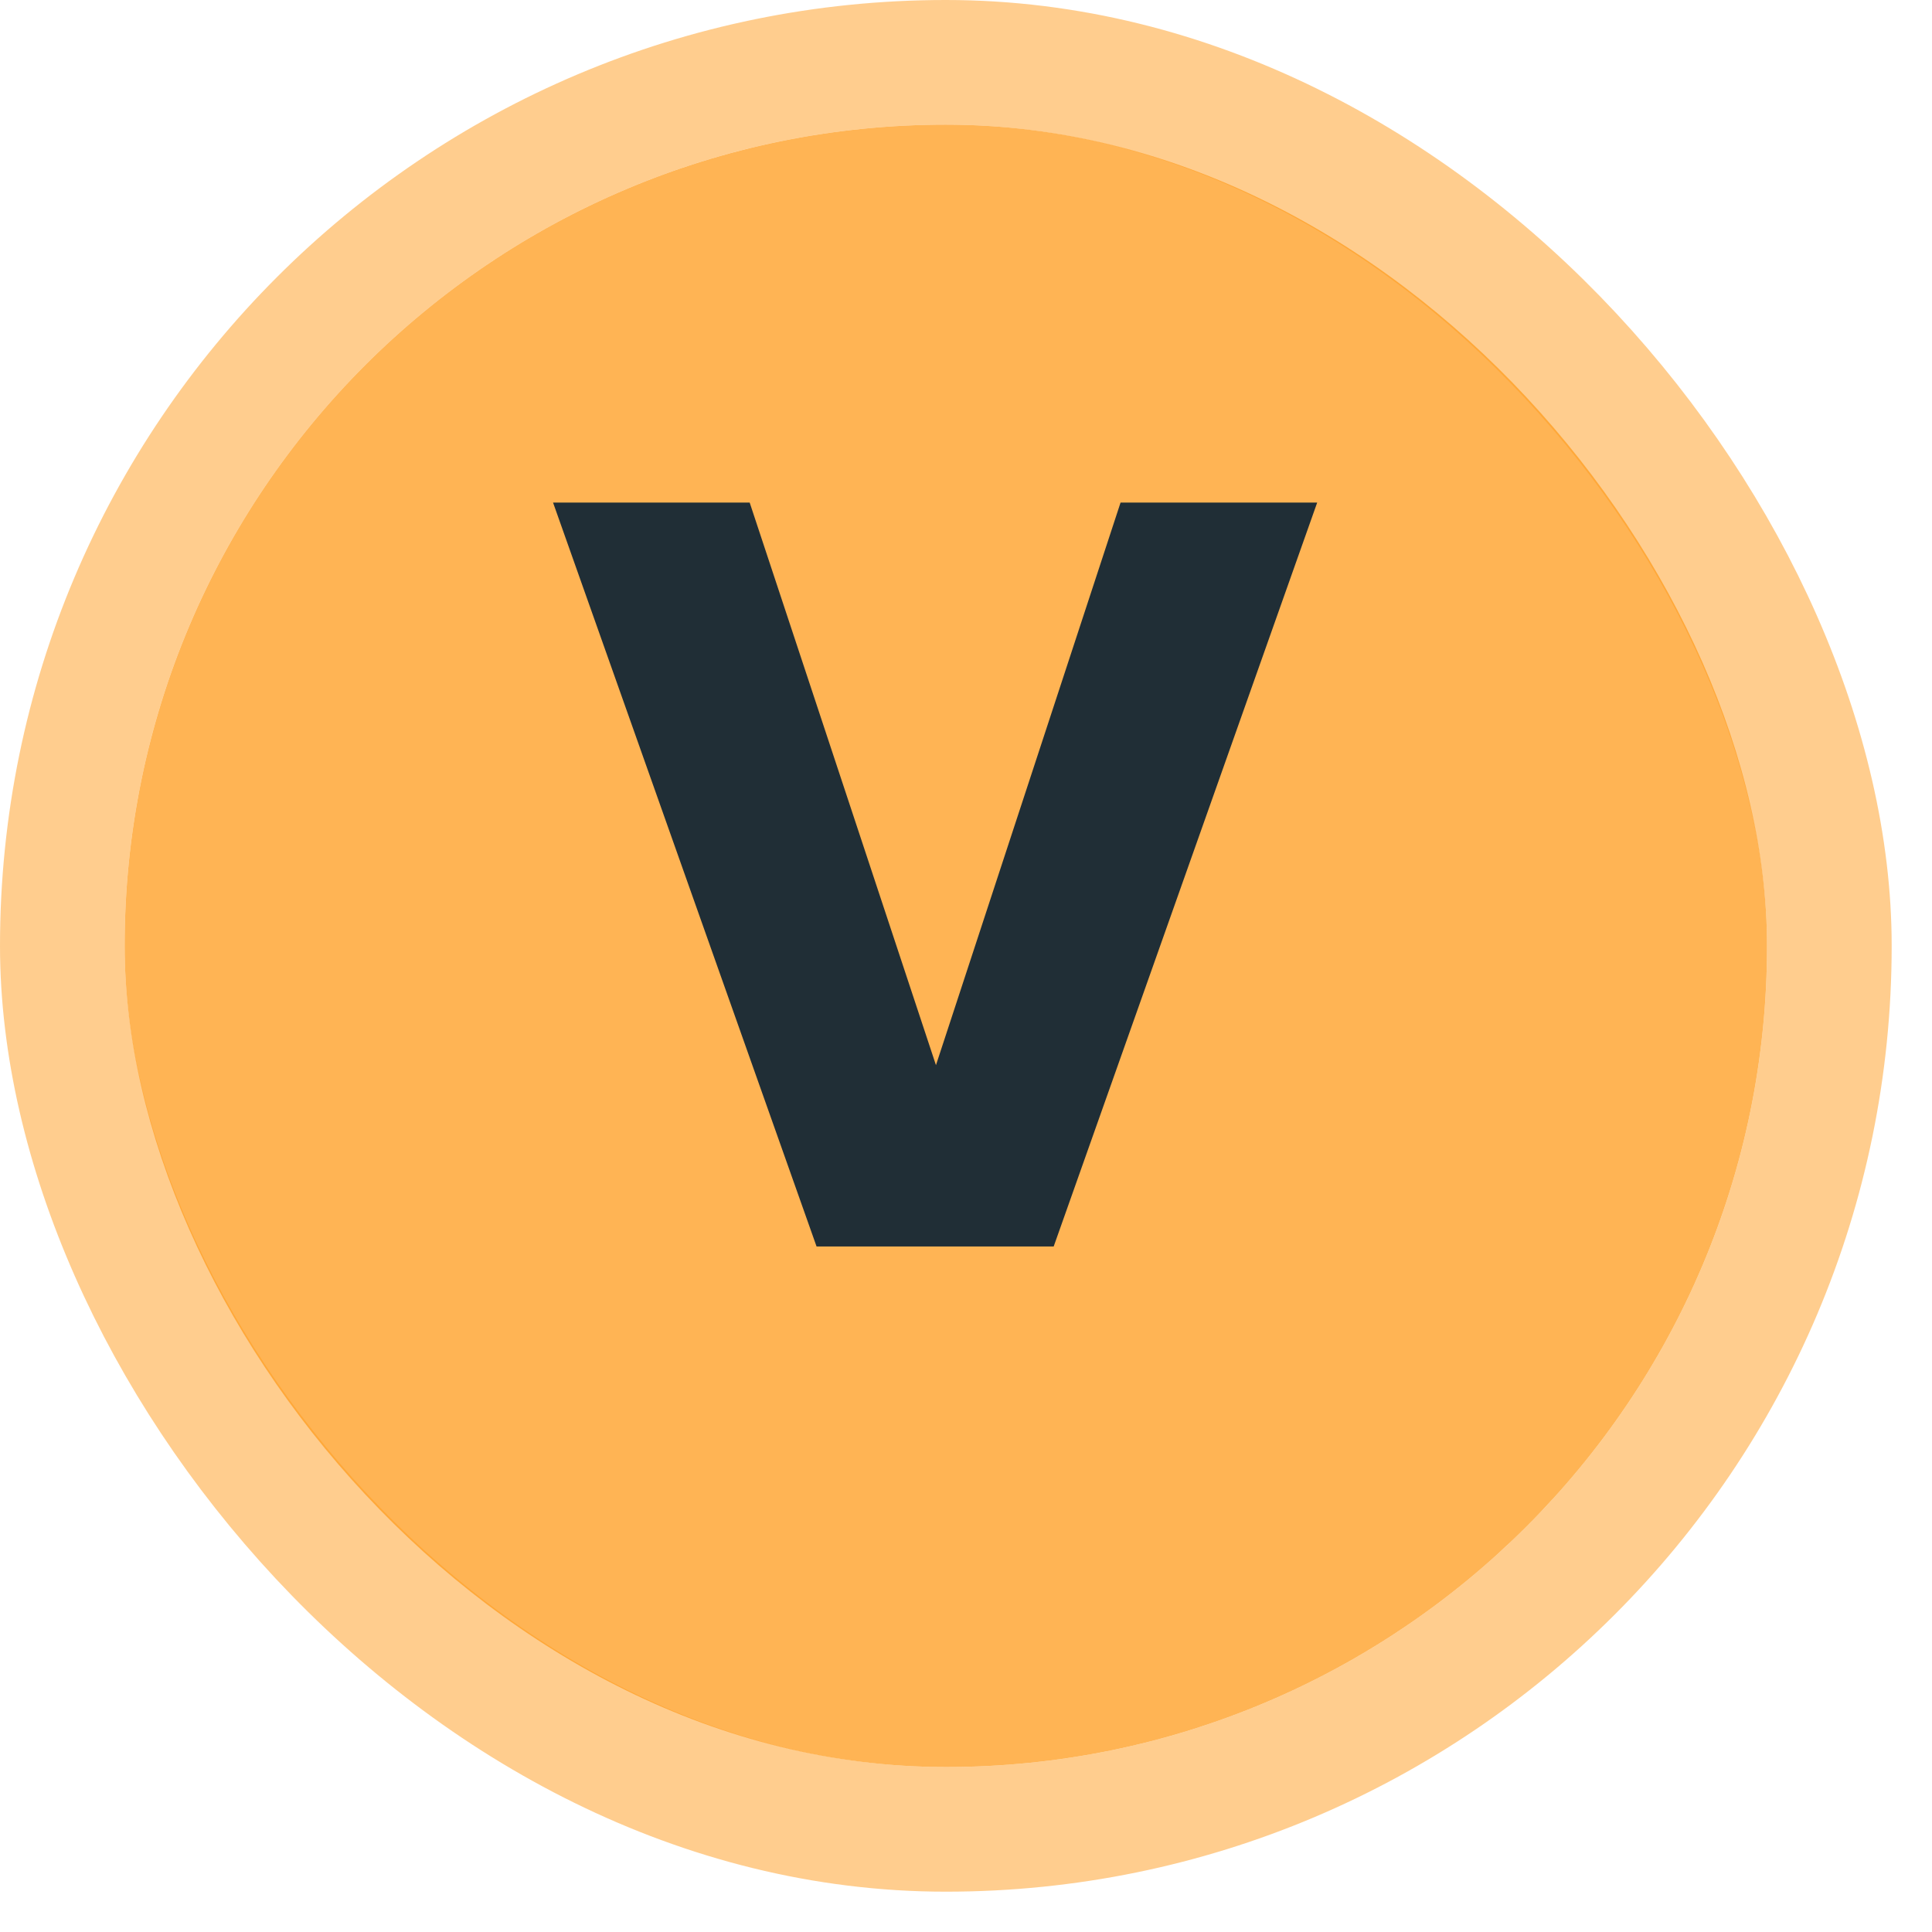 <svg width="31" height="31" viewBox="0 0 31 31" fill="none" xmlns="http://www.w3.org/2000/svg">
    <rect x="2" y="2" width="26.353" height="26.353" rx="13.177" fill="#FFB454"/>
    <rect x="1" y="1" width="28.353" height="28.353" rx="14.177" stroke="#FF9D1F" stroke-opacity="0.5" stroke-width="2"/>
    <path d="M13.102 20L8.874 8.064H12.029L15.018 17.091L17.98 8.064H21.135L16.907 20H13.102Z" fill="#202E36"/>
</svg>
